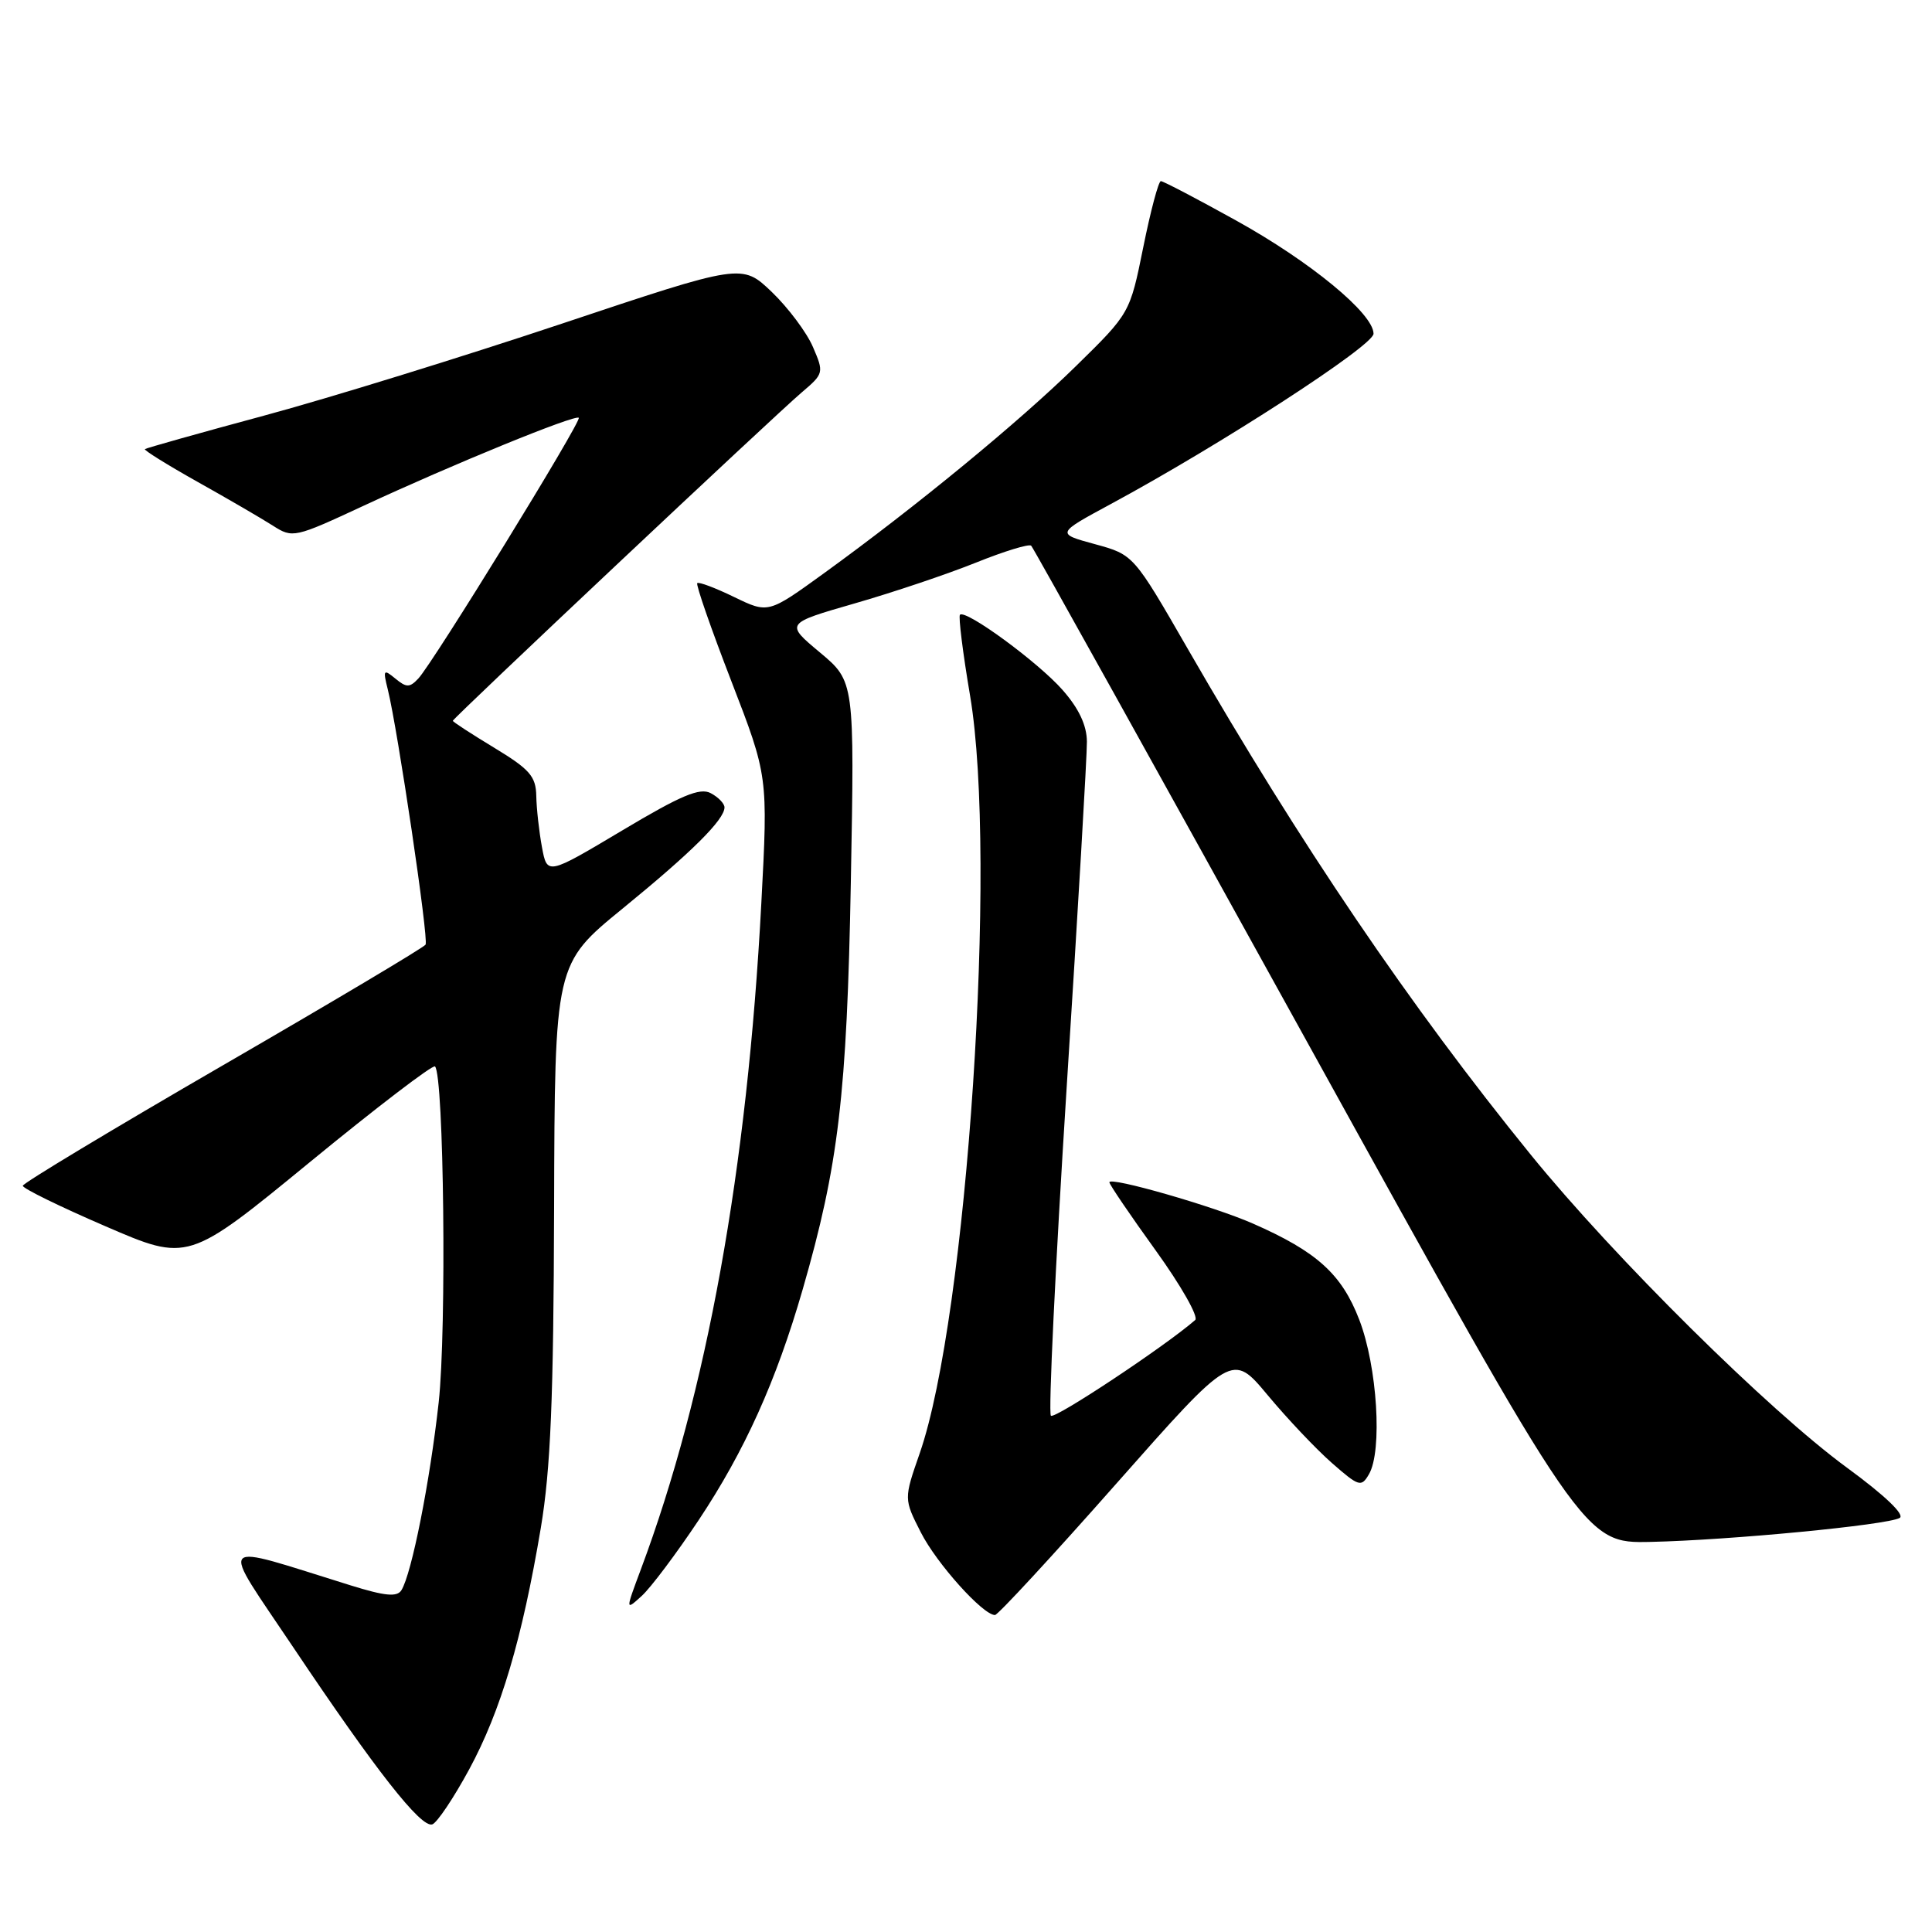 <?xml version="1.0" encoding="UTF-8" standalone="no"?>
<!DOCTYPE svg PUBLIC "-//W3C//DTD SVG 1.1//EN" "http://www.w3.org/Graphics/SVG/1.1/DTD/svg11.dtd" >
<svg xmlns="http://www.w3.org/2000/svg" xmlns:xlink="http://www.w3.org/1999/xlink" version="1.1" viewBox="0 0 256 256">
 <g >
 <path fill="currentColor"
d=" M 62.17 234.45 C 66.36 226.71 69.19 217.16 71.66 202.46 C 72.96 194.68 73.35 185.40 73.42 160.11 C 73.51 127.73 73.51 127.73 82.51 120.38 C 91.68 112.90 96.00 108.60 96.00 106.98 C 96.00 106.48 95.18 105.63 94.18 105.10 C 92.74 104.33 90.26 105.37 82.43 110.05 C 72.50 115.97 72.50 115.97 71.81 112.24 C 71.43 110.18 71.09 107.13 71.06 105.46 C 71.01 102.87 70.19 101.93 65.50 99.09 C 62.48 97.26 60.00 95.65 60.00 95.51 C 60.00 95.18 102.57 55.11 106.25 51.98 C 109.16 49.51 109.19 49.38 107.72 45.98 C 106.90 44.06 104.45 40.79 102.28 38.70 C 98.32 34.91 98.32 34.91 74.41 42.90 C 61.26 47.29 43.53 52.77 35.00 55.07 C 26.47 57.37 19.37 59.37 19.20 59.51 C 19.04 59.65 22.19 61.61 26.20 63.86 C 30.22 66.11 34.70 68.72 36.17 69.66 C 38.78 71.33 39.03 71.27 48.17 67.02 C 59.93 61.55 76.22 54.89 76.69 55.36 C 77.11 55.78 57.39 87.82 55.43 89.91 C 54.28 91.13 53.86 91.13 52.38 89.91 C 50.81 88.62 50.73 88.74 51.39 91.38 C 52.70 96.67 56.83 124.47 56.39 125.17 C 56.16 125.55 44.06 132.75 29.50 141.18 C 14.95 149.61 3.03 156.78 3.02 157.12 C 3.01 157.47 7.93 159.88 13.96 162.48 C 24.92 167.22 24.92 167.22 41.03 154.01 C 49.89 146.74 57.36 141.03 57.64 141.31 C 58.82 142.49 59.19 176.15 58.13 185.81 C 56.97 196.32 54.55 208.53 53.19 210.71 C 52.61 211.64 51.03 211.49 46.46 210.07 C 28.22 204.41 29.00 203.56 38.88 218.31 C 49.82 234.63 55.79 242.24 57.28 241.74 C 57.91 241.53 60.11 238.25 62.17 234.45 Z  M 147.90 196.61 C 163.27 179.22 163.27 179.22 167.97 184.86 C 170.55 187.96 174.38 192.01 176.48 193.85 C 180.06 196.99 180.38 197.09 181.39 195.35 C 183.20 192.26 182.50 181.07 180.11 174.87 C 177.78 168.82 174.50 165.85 166.00 162.12 C 160.82 159.84 147.00 155.87 147.00 156.66 C 147.00 156.95 149.76 161.01 153.12 165.67 C 156.49 170.34 158.85 174.50 158.37 174.91 C 154.38 178.39 139.75 188.09 139.25 187.59 C 138.90 187.24 139.84 167.73 141.33 144.23 C 142.83 120.73 144.04 100.05 144.02 98.28 C 144.01 96.12 142.96 93.88 140.80 91.43 C 137.58 87.76 127.96 80.71 127.20 81.46 C 126.98 81.69 127.58 86.51 128.54 92.18 C 132.19 113.80 128.16 174.45 121.87 192.56 C 119.76 198.62 119.76 198.62 122.02 203.06 C 124.11 207.17 130.24 214.00 131.84 214.00 C 132.22 214.00 139.45 206.18 147.90 196.61 Z  M 92.56 201.45 C 98.67 192.27 102.85 183.00 106.35 170.89 C 111.11 154.41 112.22 145.06 112.74 116.89 C 113.23 90.29 113.23 90.29 108.64 86.45 C 104.04 82.61 104.04 82.61 113.27 79.95 C 118.35 78.49 125.57 76.06 129.32 74.55 C 133.07 73.04 136.37 72.03 136.64 72.31 C 136.92 72.59 153.52 102.44 173.53 138.66 C 209.91 204.50 209.91 204.50 218.71 204.31 C 229.21 204.08 250.01 202.08 251.71 201.14 C 252.45 200.73 249.79 198.18 244.74 194.48 C 234.38 186.90 213.90 166.63 202.83 153.00 C 186.82 133.28 172.30 111.87 157.40 86.00 C 150.20 73.50 150.20 73.50 145.07 72.10 C 139.94 70.70 139.94 70.70 147.22 66.77 C 161.78 58.91 182.00 45.80 182.00 44.22 C 182.00 41.56 173.64 34.67 163.76 29.20 C 158.60 26.34 154.13 24.00 153.82 24.00 C 153.51 24.00 152.46 27.94 151.49 32.75 C 149.72 41.50 149.72 41.50 142.58 48.50 C 135.05 55.89 121.39 67.12 109.15 75.98 C 101.80 81.30 101.80 81.30 97.28 79.11 C 94.79 77.90 92.59 77.07 92.39 77.27 C 92.19 77.47 94.22 83.31 96.90 90.24 C 101.77 102.84 101.77 102.84 100.88 119.67 C 99.02 154.93 93.65 184.61 84.91 207.97 C 82.87 213.43 82.87 213.43 85.03 211.47 C 86.22 210.39 89.61 205.88 92.56 201.45 Z "/>
</g>
</svg>